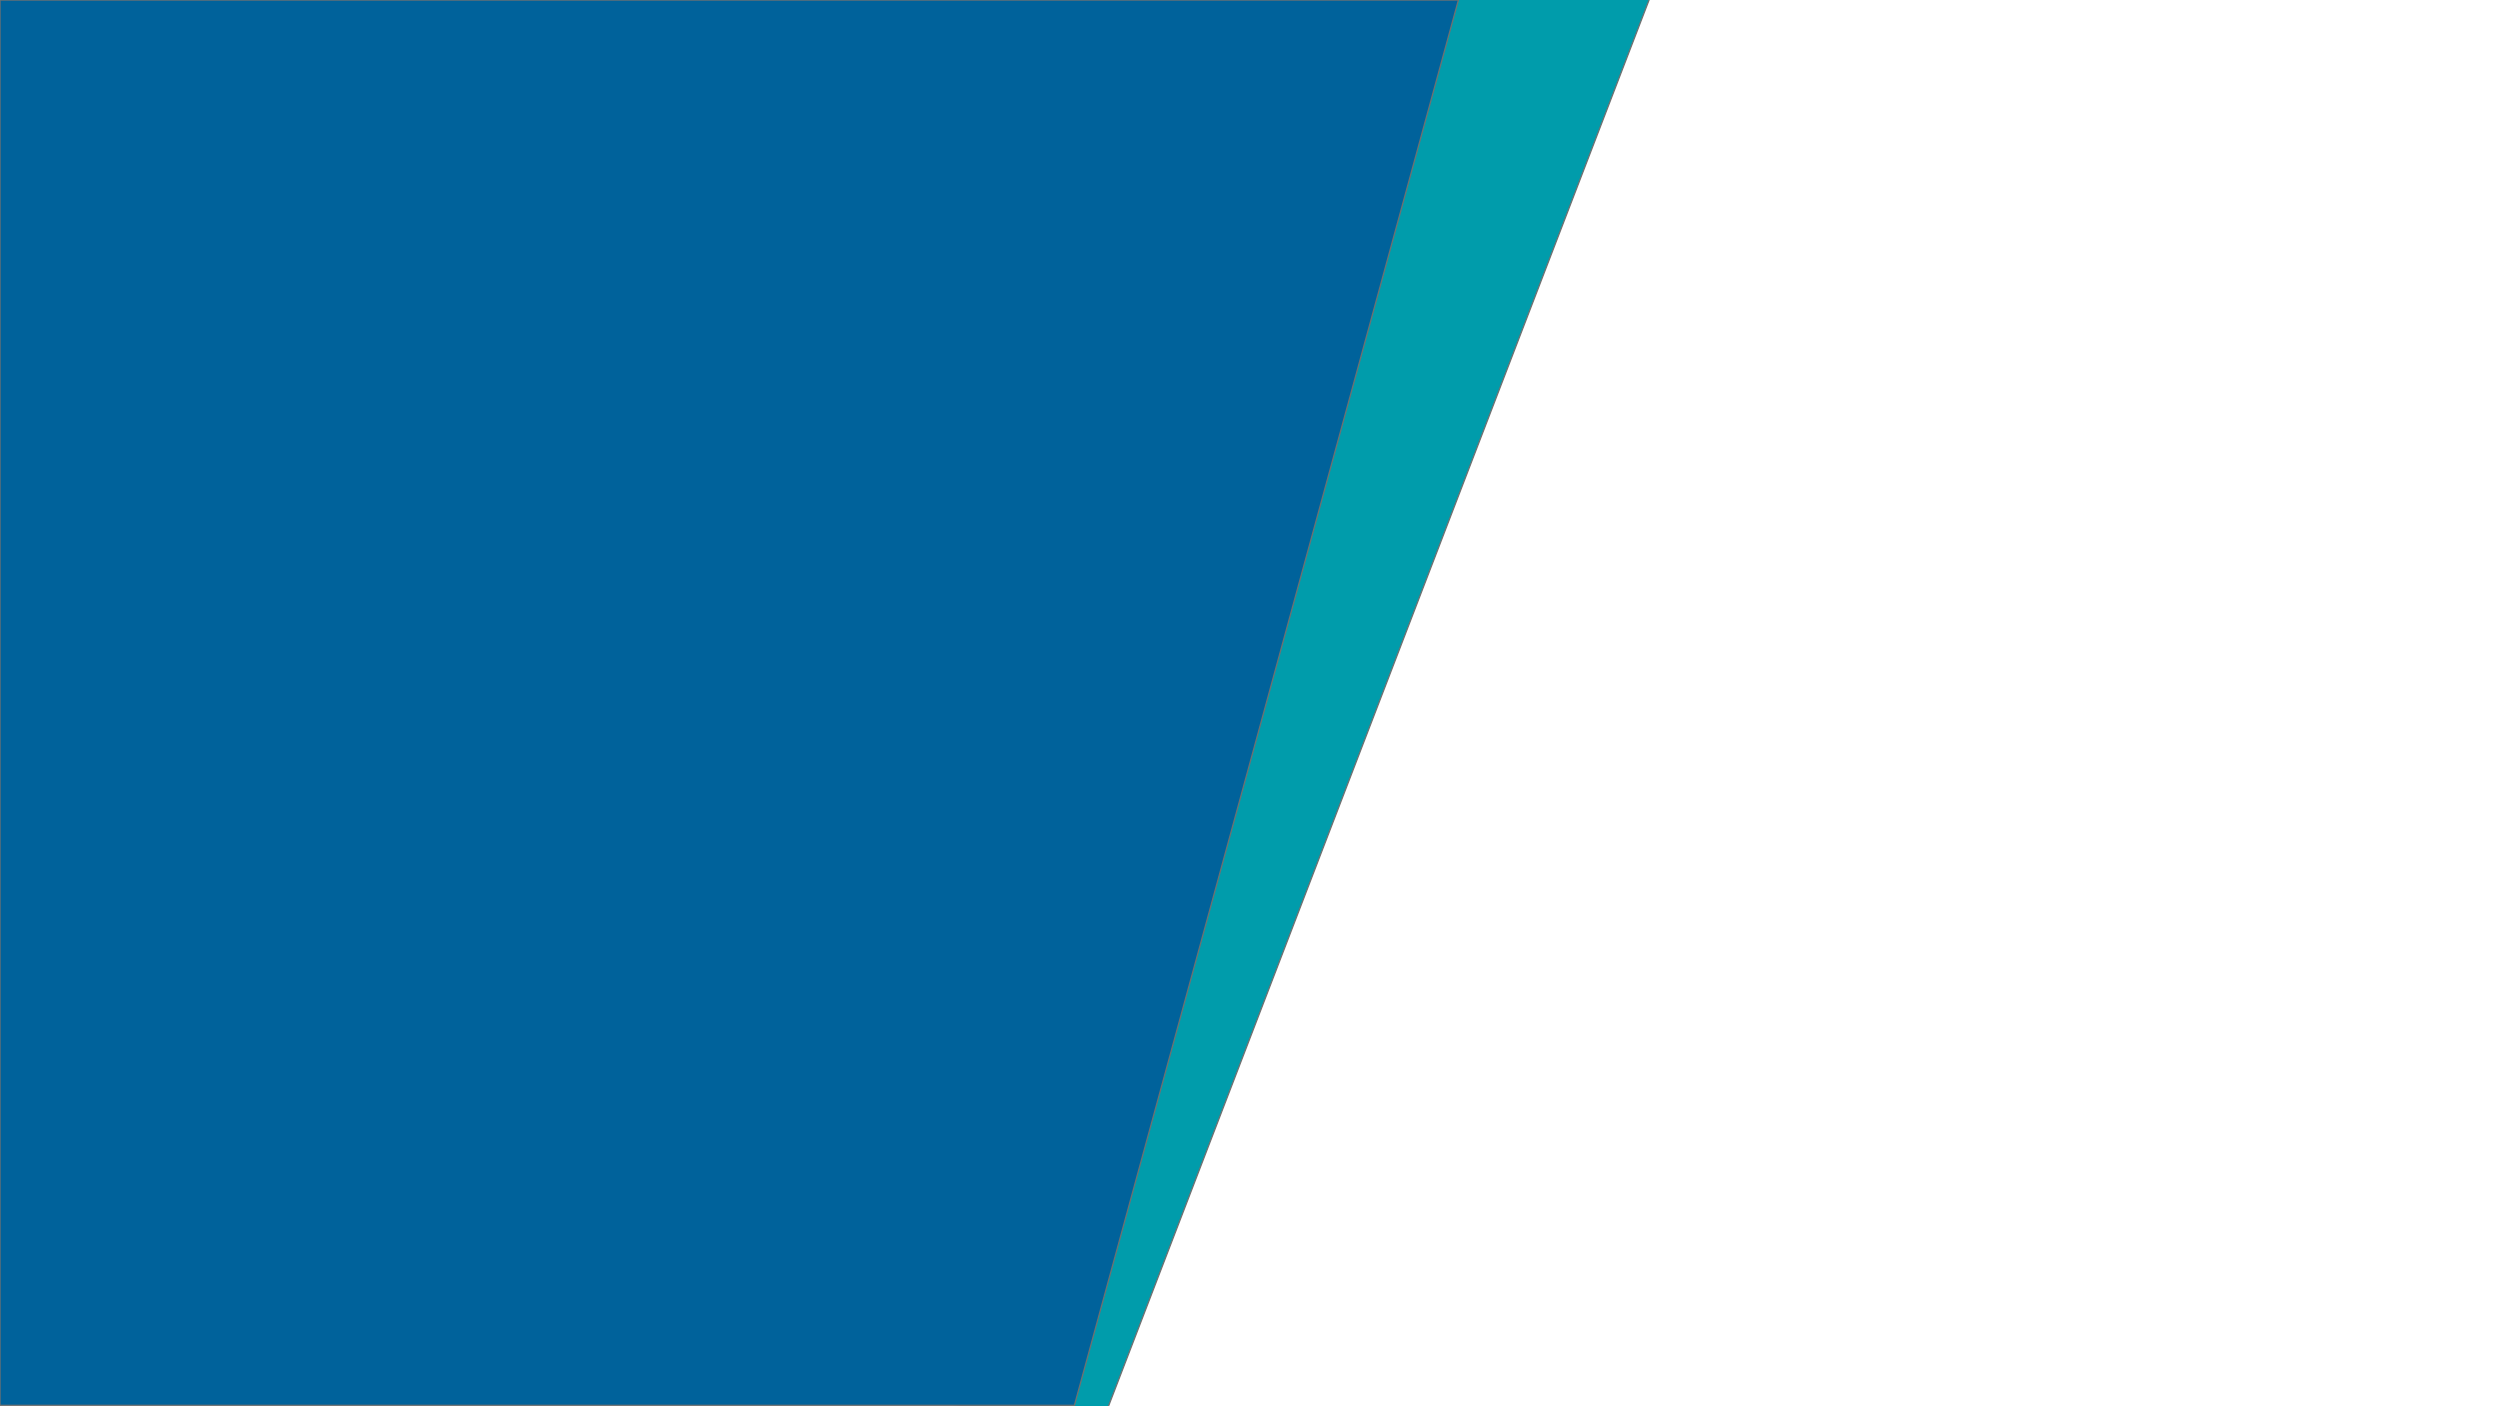 <svg xmlns="http://www.w3.org/2000/svg" xmlns:xlink="http://www.w3.org/1999/xlink" width="1920" height="1080" viewBox="0 0 1920 1080">
  <rect x="0" y="0" width="1920" height="1080" fill="#333333" stroke="none"/>
  <defs>
    <clipPath id="clip-Web_1920_1">
      <rect width="1920" height="1080"/>
    </clipPath>
  </defs>
  <g id="Web_1920_1" data-name="Web 1920 – 1" clip-path="url(#clip-Web_1920_1)">
    <rect width="1920" height="1080" fill="#fff"/>
    <path id="Tracé_2" data-name="Tracé 2" d="M0,0H1084.771L799.145,1143.208H0Z" transform="translate(192.588 -139.453) rotate(7)" fill="#009cab" stroke="#707070" stroke-width="1"/>
    <path id="Tracé_1" data-name="Tracé 1" d="M0,0H1120.061L825.143,1079.275H0Z" fill="#00629b" stroke="#707070" stroke-width="1"/>
  </g>
</svg>

